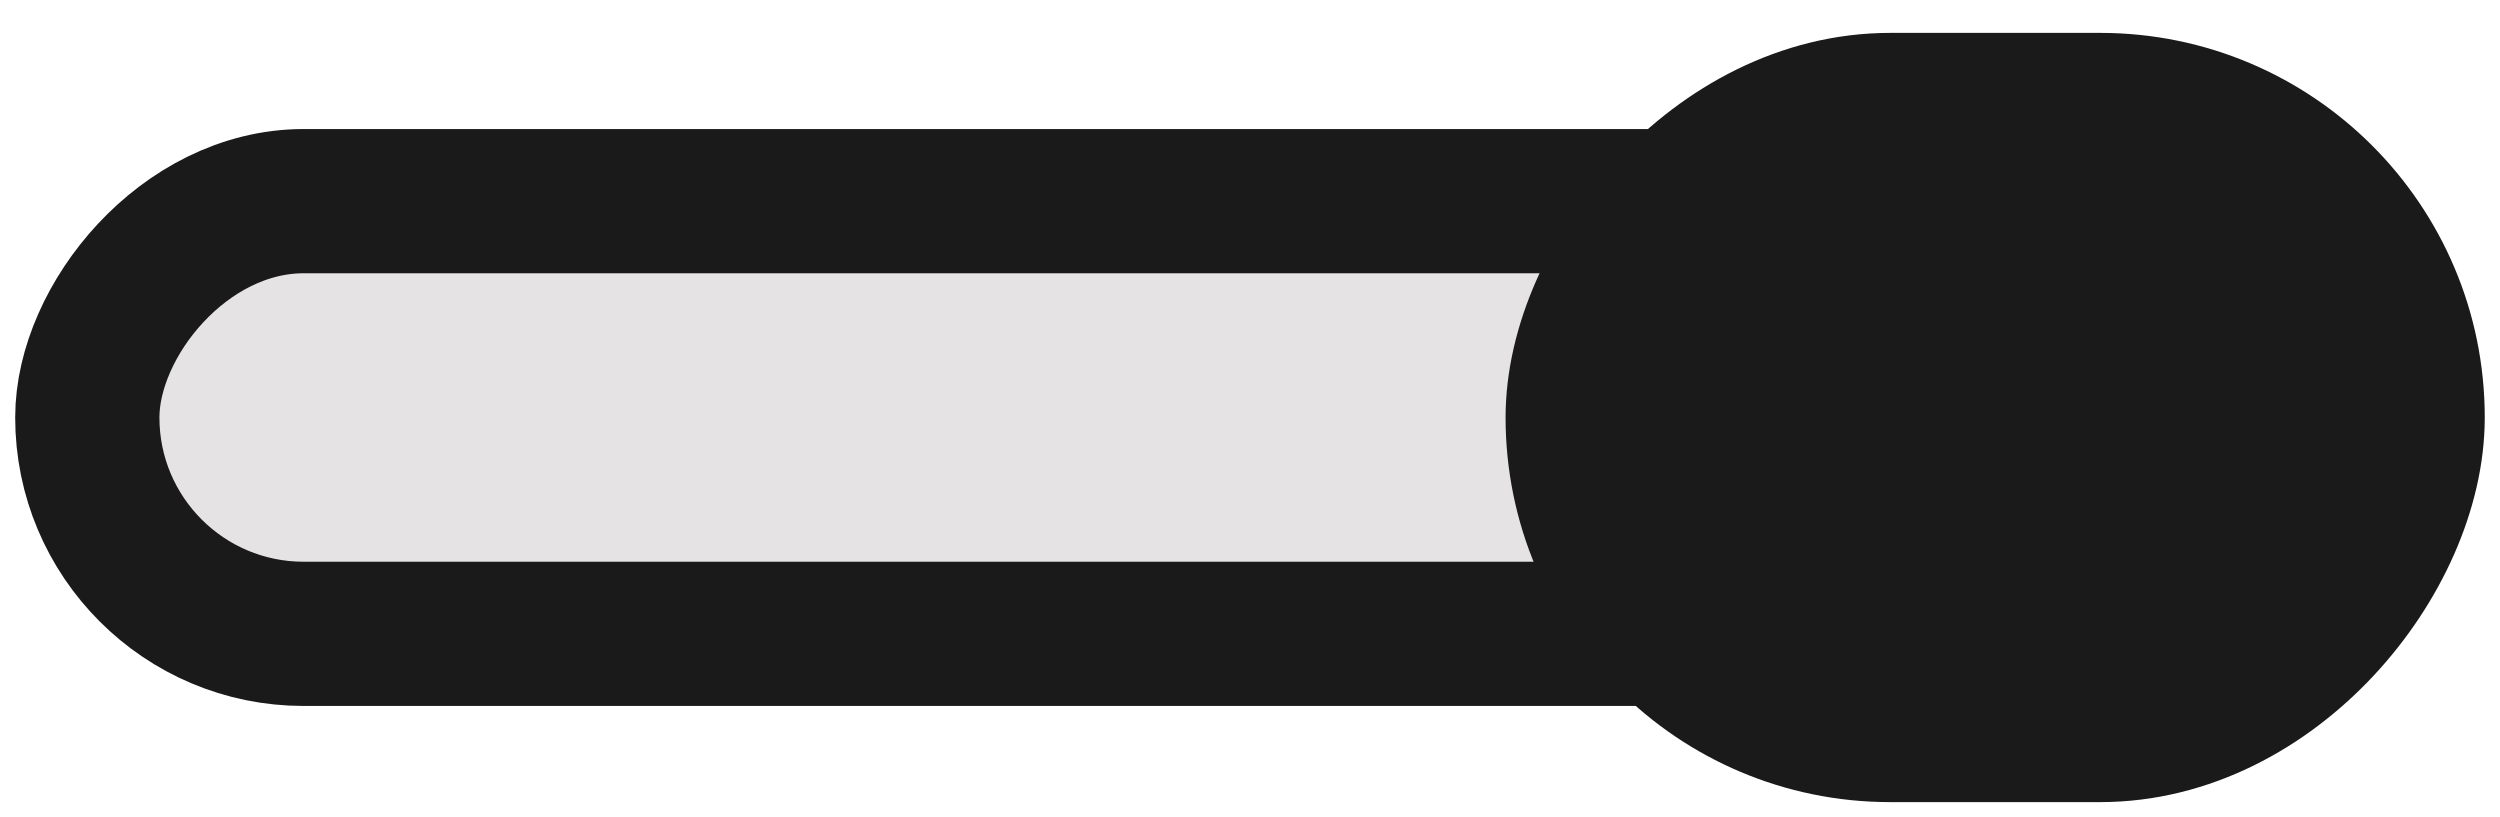 <svg width="52" height="17" viewBox="0 0 52 17" fill="none" xmlns="http://www.w3.org/2000/svg">
<rect x="1.5" y="-1.5" width="37" height="9" rx="4.5" transform="matrix(1 0 0 -1 0.316 11.684)" fill="#E5E3E3" stroke="#1B1A1A" stroke-width="3"/>
<rect x="1.5" y="-1.5" width="17.367" height="13" rx="6.5" transform="matrix(1 0 0 -1 31.316 13.684)" fill="#1B1A1A" stroke="#1B1A1A" stroke-width="3"/>
</svg>

